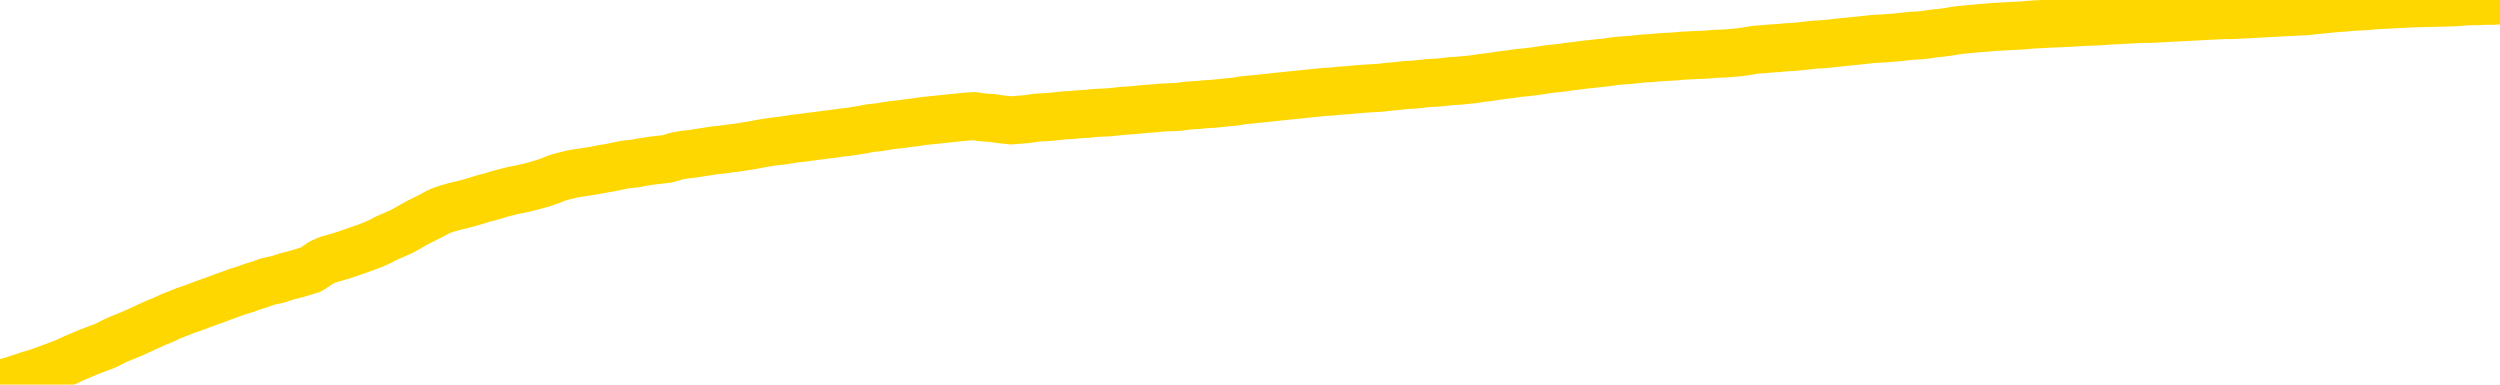 <svg xmlns="http://www.w3.org/2000/svg" version="1.1" viewBox="0 0 6500 1000">
	<path fill="none" stroke="gold" stroke-width="125" stroke-linecap="round" stroke-linejoin="round" d="M0 2885  L-721930 2885 L-719326 2885 L-717658 2885 L-699328 2884 L-699158 2884 L-692000 2884 L-691967 2884 L-678536 2884 L-675615 2884 L-662274 2883 L-658105 2883 L-656945 2882 L-656325 2881 L-654314 2881 L-650542 2881 L-649942 2880 L-649613 2880 L-649400 2880 L-648858 2880 L-647620 2878 L-646441 2877 L-643577 2876 L-643055 2875 L-638199 2875 L-635262 2875 L-635219 2874 L-634911 2874 L-634659 2874 L-632064 2873 L-627808 2873 L-627790 2873 L-626554 2873 L-624676 2873 L-622723 2873 L-621775 2873 L-621504 2873 L-621194 2872 L-621096 2872 L-620266 2872 L-618235 2872 L-617944 2871 L-615798 2871 L-615643 2870 L-611986 2869 L-611735 2869 L-611637 2869 L-611120 2870 L-608968 2870 L-608039 2871 L-606513 2872 L-605274 2872 L-603728 2872 L-600766 2871 L-599644 2871 L-599335 2871 L-598123 2871 L-595117 2872 L-595097 2872 L-594750 2872 L-594537 2872 L-594410 2870 L-594169 2870 L-594131 2869 L-594111 2869 L-594092 2869 L-594033 2868 L-593974 2868 L-593956 2868 L-593513 2868 L-592274 2867 L-590728 2867 L-587340 2867 L-581614 2867 L-581413 2866 L-579777 2866 L-578055 2866 L-576623 2866 L-576390 2866 L-575675 2866 L-569543 2866 L-569175 2865 L-569021 2865 L-568442 2865 L-568150 2865 L-567183 2864 L-566873 2864 L-566274 2864 L-564668 2864 L-563933 2864 L-563623 2864 L-562854 2864 L-560818 2864 L-560393 2863 L-559580 2863 L-552152 2863 L-551629 2863 L-551455 2862 L-550720 2862 L-549153 2862 L-548747 2862 L-546522 2861 L-545574 2861 L-545149 2861 L-544819 2861 L-543775 2861 L-541667 2861 L-541415 2860 L-540796 2860 L-539983 2860 L-537875 2860 L-537827 2859 L-535898 2859 L-535573 2859 L-535438 2859 L-534935 2858 L-533522 2858 L-533019 2858 L-532497 2857 L-528938 2857 L-528202 2856 L-525778 2856 L-524488 2856 L-524081 2856 L-520929 2856 L-520774 2856 L-520754 2856 L-520387 2856 L-519129 2856 L-518414 2856 L-517524 2856 L-517117 2856 L-516188 2856 L-515080 2856 L-514777 2856 L-508528 2857 L-507580 2857 L-505954 2857 L-505452 2857 L-501777 2858 L-500944 2858 L-496991 2858 L-495579 2857 L-493090 2857 L-492414 2857 L-492375 2857 L-491504 2857 L-488293 2857 L-485430 2856 L-484462 2856 L-483340 2856 L-483321 2856 L-481696 2855 L-481232 2855 L-481140 2855 L-474771 2855 L-473823 2855 L-471366 2854 L-470493 2854 L-469257 2854 L-467256 2854 L-466858 2854 L-465422 2853 L-463396 2853 L-463183 2853 L-462003 2853 L-460494 2853 L-460474 2853 L-458462 2852 L-457592 2852 L-456721 2852 L-456137 2852 L-455599 2851 L-454942 2851 L-453703 2851 L-453143 2851 L-451962 2851 L-450724 2850 L-450686 2850 L-450299 2850 L-449757 2850 L-448983 2850 L-447861 2850 L-445772 2849 L-445439 2849 L-445153 2849 L-444224 2849 L-443741 2848 L-443006 2848 L-439374 2848 L-438247 2848 L-438092 2848 L-437066 2848 L-433351 2847 L-432134 2847 L-430315 2847 L-427530 2847 L-426968 2846 L-423080 2846 L-420604 2846 L-419269 2846 L-418766 2846 L-418282 2846 L-415593 2846 L-411821 2846 L-409364 2846 L-408184 2846 L-407545 2846 L-405186 2846 L-405108 2845 L-404061 2845 L-403967 2845 L-403464 2845 L-403019 2845 L-402961 2845 L-402748 2845 L-399788 2845 L-397080 2845 L-396926 2844 L-393405 2844 L-392882 2844 L-391915 2844 L-391565 2844 L-390522 2843 L-389593 2843 L-389168 2843 L-387659 2843 L-386692 2843 L-386673 2843 L-384777 2832 L-384661 2822 L-384613 2812 L-384588 2801 L-381584 2801 L-379554 2801 L-377793 2801 L-377426 2801 L-376980 2800 L-376613 2800 L-376199 2800 L-374214 2800 L-374001 2800 L-373846 2800 L-372241 2800 L-371119 2800 L-370171 2799 L-368914 2799 L-367269 2799 L-366089 2799 L-359500 2799 L-359453 2798 L-359048 2798 L-358002 2798 L-357867 2798 L-356184 2798 L-356165 2798 L-354828 2797 L-353592 2797 L-353437 2797 L-353063 2797 L-352857 2797 L-352548 2797 L-351774 2796 L-349452 2796 L-348795 2796 L-346667 2796 L-344944 2796 L-344751 2795 L-342198 2795 L-341921 2795 L-341733 2795 L-340901 2795 L-340128 2794 L-339430 2794 L-334429 2794 L-334054 2794 L-329801 2794 L-329314 2808 L-329294 2808 L-329215 2808 L-329140 2807 L-329120 2793 L-328307 2793 L-327554 2793 L-326334 2793 L-324903 2793 L-324806 2792 L-324632 2792 L-324278 2792 L-322968 2792 L-321111 2792 L-319409 2792 L-318906 2791 L-318640 2791 L-318247 2791 L-318113 2791 L-317203 2791 L-316827 2791 L-315898 2791 L-315559 2791 L-315520 2791 L-315482 2791 L-313567 2791 L-313393 2790 L-311864 2790 L-311536 2790 L-311420 2790 L-311013 2790 L-310665 2790 L-309021 2789 L-308470 2789 L-308227 2789 L-307686 2789 L-306854 2789 L-306312 2789 L-304778 2788 L-304686 2788 L-304649 2788 L-304513 2788 L-304126 2788 L-303101 2788 L-301224 2787 L-301128 2787 L-300528 2792 L-300161 2797 L-299676 2801 L-299638 2806 L-298864 2806 L-298807 2806 L-298632 2806 L-298439 2806 L-296833 2806 L-296813 2805 L-296658 2806 L-296543 2806 L-295363 2806 L-295208 2806 L-294541 2806 L-292093 2818 L-289578 2830 L-286909 2841 L-279209 2852 L-273542 2852 L-271327 2852 L-271304 2852 L-270330 2855 L-270310 2855 L-269446 2854 L-266706 2854 L-260908 2851 L-260754 2851 L-257968 2851 L-244360 2851 L-243614 2851 L-239203 2850 L-222857 2850 L-222625 2850 L-222088 2850 L-213629 2850 L-204923 2849 L-204711 2849 L-202738 2849 L-199952 2849 L-195464 2849 L-195310 2849 L-195140 2849 L-195000 2849 L-194709 2849 L-194671 2849 L-194400 2848 L-194228 2848 L-193818 2848 L-192698 2848 L-191517 2848 L-190240 2848 L-187377 2848 L-184456 2848 L-182464 2847 L-180917 2847 L-177879 2847 L-168554 2847 L-168030 2847 L-162306 2847 L-160799 2847 L-159985 2847 L-158301 2846 L-157580 2846 L-157412 2846 L-156367 2846 L-154299 2846 L-152937 2846 L-148494 2845 L-148397 2845 L-148358 2845 L-148339 2845 L-147507 2845 L-147429 2845 L-144857 2844 L-141607 2844 L-141452 2844 L-140504 2844 L-138763 2844 L-138048 2845 L-134507 2845 L-127930 2846 L-126512 2847 L-126491 2847 L-125541 2847 L-122067 2847 L-121313 2847 L-120752 2846 L-119970 2846 L-112466 2846 L-110867 2846 L-109293 2846 L-106108 2846 L-101775 2846 L-93205 2845 L-84459 2845 L-81385 2845 L-78119 2845 L-77572 2845 L-70435 2845 L-64767 2845 L-50703 2845 L-44692 2845 L-39985 2845 L-35982 2844 L-30875 2844 L-21161 2844 L-5590 2844 L-2507 2844 L-2205 2781 L-2185 2704 L-2167 2616 L-2147 2518 L-2127 2473 L-2108 2435 L-2089 2401 L-2062 2367 L-2041 2333 L-2013 2298 L-1978 2260 L-1964 2227 L-1951 2198 L-1932 2175 L-1914 2158 L-1894 2140 L-1876 2122 L-1856 2105 L-1836 2087 L-1815 2068 L-1798 2050 L-1780 2032 L-1759 2015 L-1739 1998 L-1721 1979 L-1702 1960 L-1682 1940 L-1662 1921 L-1644 1902 L-1625 1885 L-1604 1868 L-1579 1851 L-1564 1835 L-1547 1819 L-1528 1802 L-1508 1786 L-1489 1769 L-1470 1752 L-1450 1735 L-1429 1719 L-1412 1704 L-1393 1690 L-1372 1676 L-1352 1664 L-1334 1653 L-1316 1642 L-1295 1631 L-1277 1621 L-1257 1611 L-1238 1602 L-1218 1595 L-1199 1587 L-1179 1580 L-1161 1572 L-1133 1563 L-1112 1553 L-1085 1542 L-1051 1530 L-1036 1521 L-1023 1512 L-1005 1504 L-986 1497 L-966 1490 L-947 1482 L-928 1474 L-908 1465 L-887 1458 L-870 1451 L-851 1443 L-831 1436 L-811 1427 L-792 1417 L-774 1407 L-754 1396 L-734 1385 L-715 1374 L-696 1362 L-675 1350 L-651 1336 L-636 1323 L-619 1310 L-599 1297 L-580 1285 L-560 1271 L-542 1257 L-522 1244 L-501 1231 L-483 1218 L-464 1206 L-444 1194 L-424 1182 L-406 1171 L-387 1161 L-367 1150 L-348 1141 L-328 1132 L-310 1122 L-290 1114 L-270 1104 L-251 1095 L-232 1086 L-203 1076 L-184 1068 L-156 1059 L-119 1049 L-104 1039 L-91 1029 L-74 1021 L-57 1014 L-37 1008 L-19 1003 L0 998 L20 993 L40 987 L58 981 L76 975 L97 969 L116 962 L135 955 L154 948 L174 940 L193 931 L212 923 L231 915 L252 907 L276 898 L291 890 L308 882 L328 874 L347 866 L367 857 L386 848 L406 839 L426 831 L445 822 L463 815 L483 807 L504 800 L522 793 L541 786 L561 779 L579 772 L599 765 L618 758 L638 752 L657 745 L677 739 L696 732 L724 726 L744 719 L772 712 L808 701 L822 692 L835 683 L853 675 L871 670 L891 664 L909 658 L929 651 L949 644 L970 636 L988 628 L1005 619 L1026 610 L1046 601 L1064 591 L1083 580 L1103 570 L1123 560 L1141 550 L1160 543 L1181 537 L1206 531 L1221 527 L1238 522 L1257 516 L1277 511 L1296 505 L1315 500 L1335 495 L1356 491 L1373 487 L1392 482 L1413 476 L1433 469 L1450 462 L1469 457 L1489 452 L1508 449 L1528 446 L1547 443 L1567 439 L1586 436 L1605 432 L1624 428 L1652 425 L1672 421 L1700 417 L1735 413 L1749 409 L1762 405 L1781 402 L1799 400 L1819 397 L1838 394 L1857 391 L1877 389 L1898 386 L1915 384 L1934 381 L1954 378 L1974 374 L1992 371 L2011 368 L2031 366 L2051 363 L2069 360 L2088 358 L2110 355 L2134 352 L2149 350 L2166 348 L2186 345 L2205 343 L2224 340 L2243 337 L2263 333 L2284 331 L2302 328 L2321 325 L2341 323 L2362 320 L2379 318 L2398 315 L2418 313 L2437 311 L2456 309 L2475 307 L2495 305 L2515 303 L2534 302 L2553 305 L2581 307 L2601 310 L2629 313 L2666 310 L2682 308 L2694 306 L2712 305 L2728 304 L2748 302 L2766 300 L2786 299 L2806 297 L2827 296 L2844 294 L2862 293 L2883 292 L2903 290 L2921 288 L2940 287 L2960 285 L2980 283 L2998 282 L3017 280 L3038 279 L3063 278 L3077 276 L3095 274 L3114 273 L3134 271 L3153 270 L3172 268 L3192 266 L3213 264 L3230 261 L3249 259 L3270 257 L3290 255 L3308 253 L3326 251 L3346 249 L3365 247 L3385 245 L3404 243 L3424 241 L3443 239 L3463 238 L3481 236 L3509 234 L3529 232 L3557 230 L3592 228 L3606 226 L3619 225 L3638 223 L3656 221 L3677 220 L3695 218 L3714 216 L3734 215 L3755 213 L3772 211 L3791 210 L3811 208 L3831 206 L3850 203 L3868 201 L3888 198 L3909 195 L3927 193 L3945 190 L3967 188 L3992 185 L4006 183 L4024 180 L4043 178 L4062 176 L4081 173 L4100 171 L4121 168 L4141 166 L4159 164 L4178 162 L4198 159 L4219 157 L4236 156 L4255 154 L4275 152 L4294 151 L4314 149 L4332 148 L4352 147 L4372 145 L4391 144 L4410 143 L4437 142 L4458 140 L4486 139 L4521 136 L4535 134 L4548 132 L4567 129 L4585 128 L4605 126 L4623 125 L4643 123 L4663 122 L4684 120 L4701 118 L4719 116 L4740 115 L4760 113 L4778 111 L4797 109 L4817 107 L4837 105 L4855 103 L4874 101 L4895 100 L4920 98 L4935 97 L4952 95 L4971 93 L4991 92 L5010 90 L5029 87 L5049 85 L5070 82 L5087 79 L5106 77 L5127 75 L5148 73 L5165 72 L5184 70 L5204 69 L5222 68 L5242 67 L5261 66 L5281 64 L5300 63 L5320 62 L5338 61 L5366 60 L5387 59 L5414 57 L5449 56 L5463 55 L5476 54 L5495 53 L5513 52 L5533 51 L5552 50 L5571 49 L5591 49 L5612 48 L5629 47 L5648 46 L5668 45 L5688 44 L5706 43 L5725 42 L5745 41 L5765 40 L5784 39 L5803 39 L5824 38 L5848 37 L5863 36 L5880 35 L5900 34 L5919 33 L5938 32 L5957 31 L5977 30 L5998 29 L6016 27 L6035 25 L6055 23 L6076 21 L6093 20 L6112 18 L6132 17 L6151 16 L6171 14 L6189 13 L6209 12 L6229 11 L6248 10 L6267 9 L6296 8 L6343 7 L6380 6 L6395 5 L6407 4 L6425 3 L6442 3 L6462 2 L6480 2 L6500 1" />
</svg>
